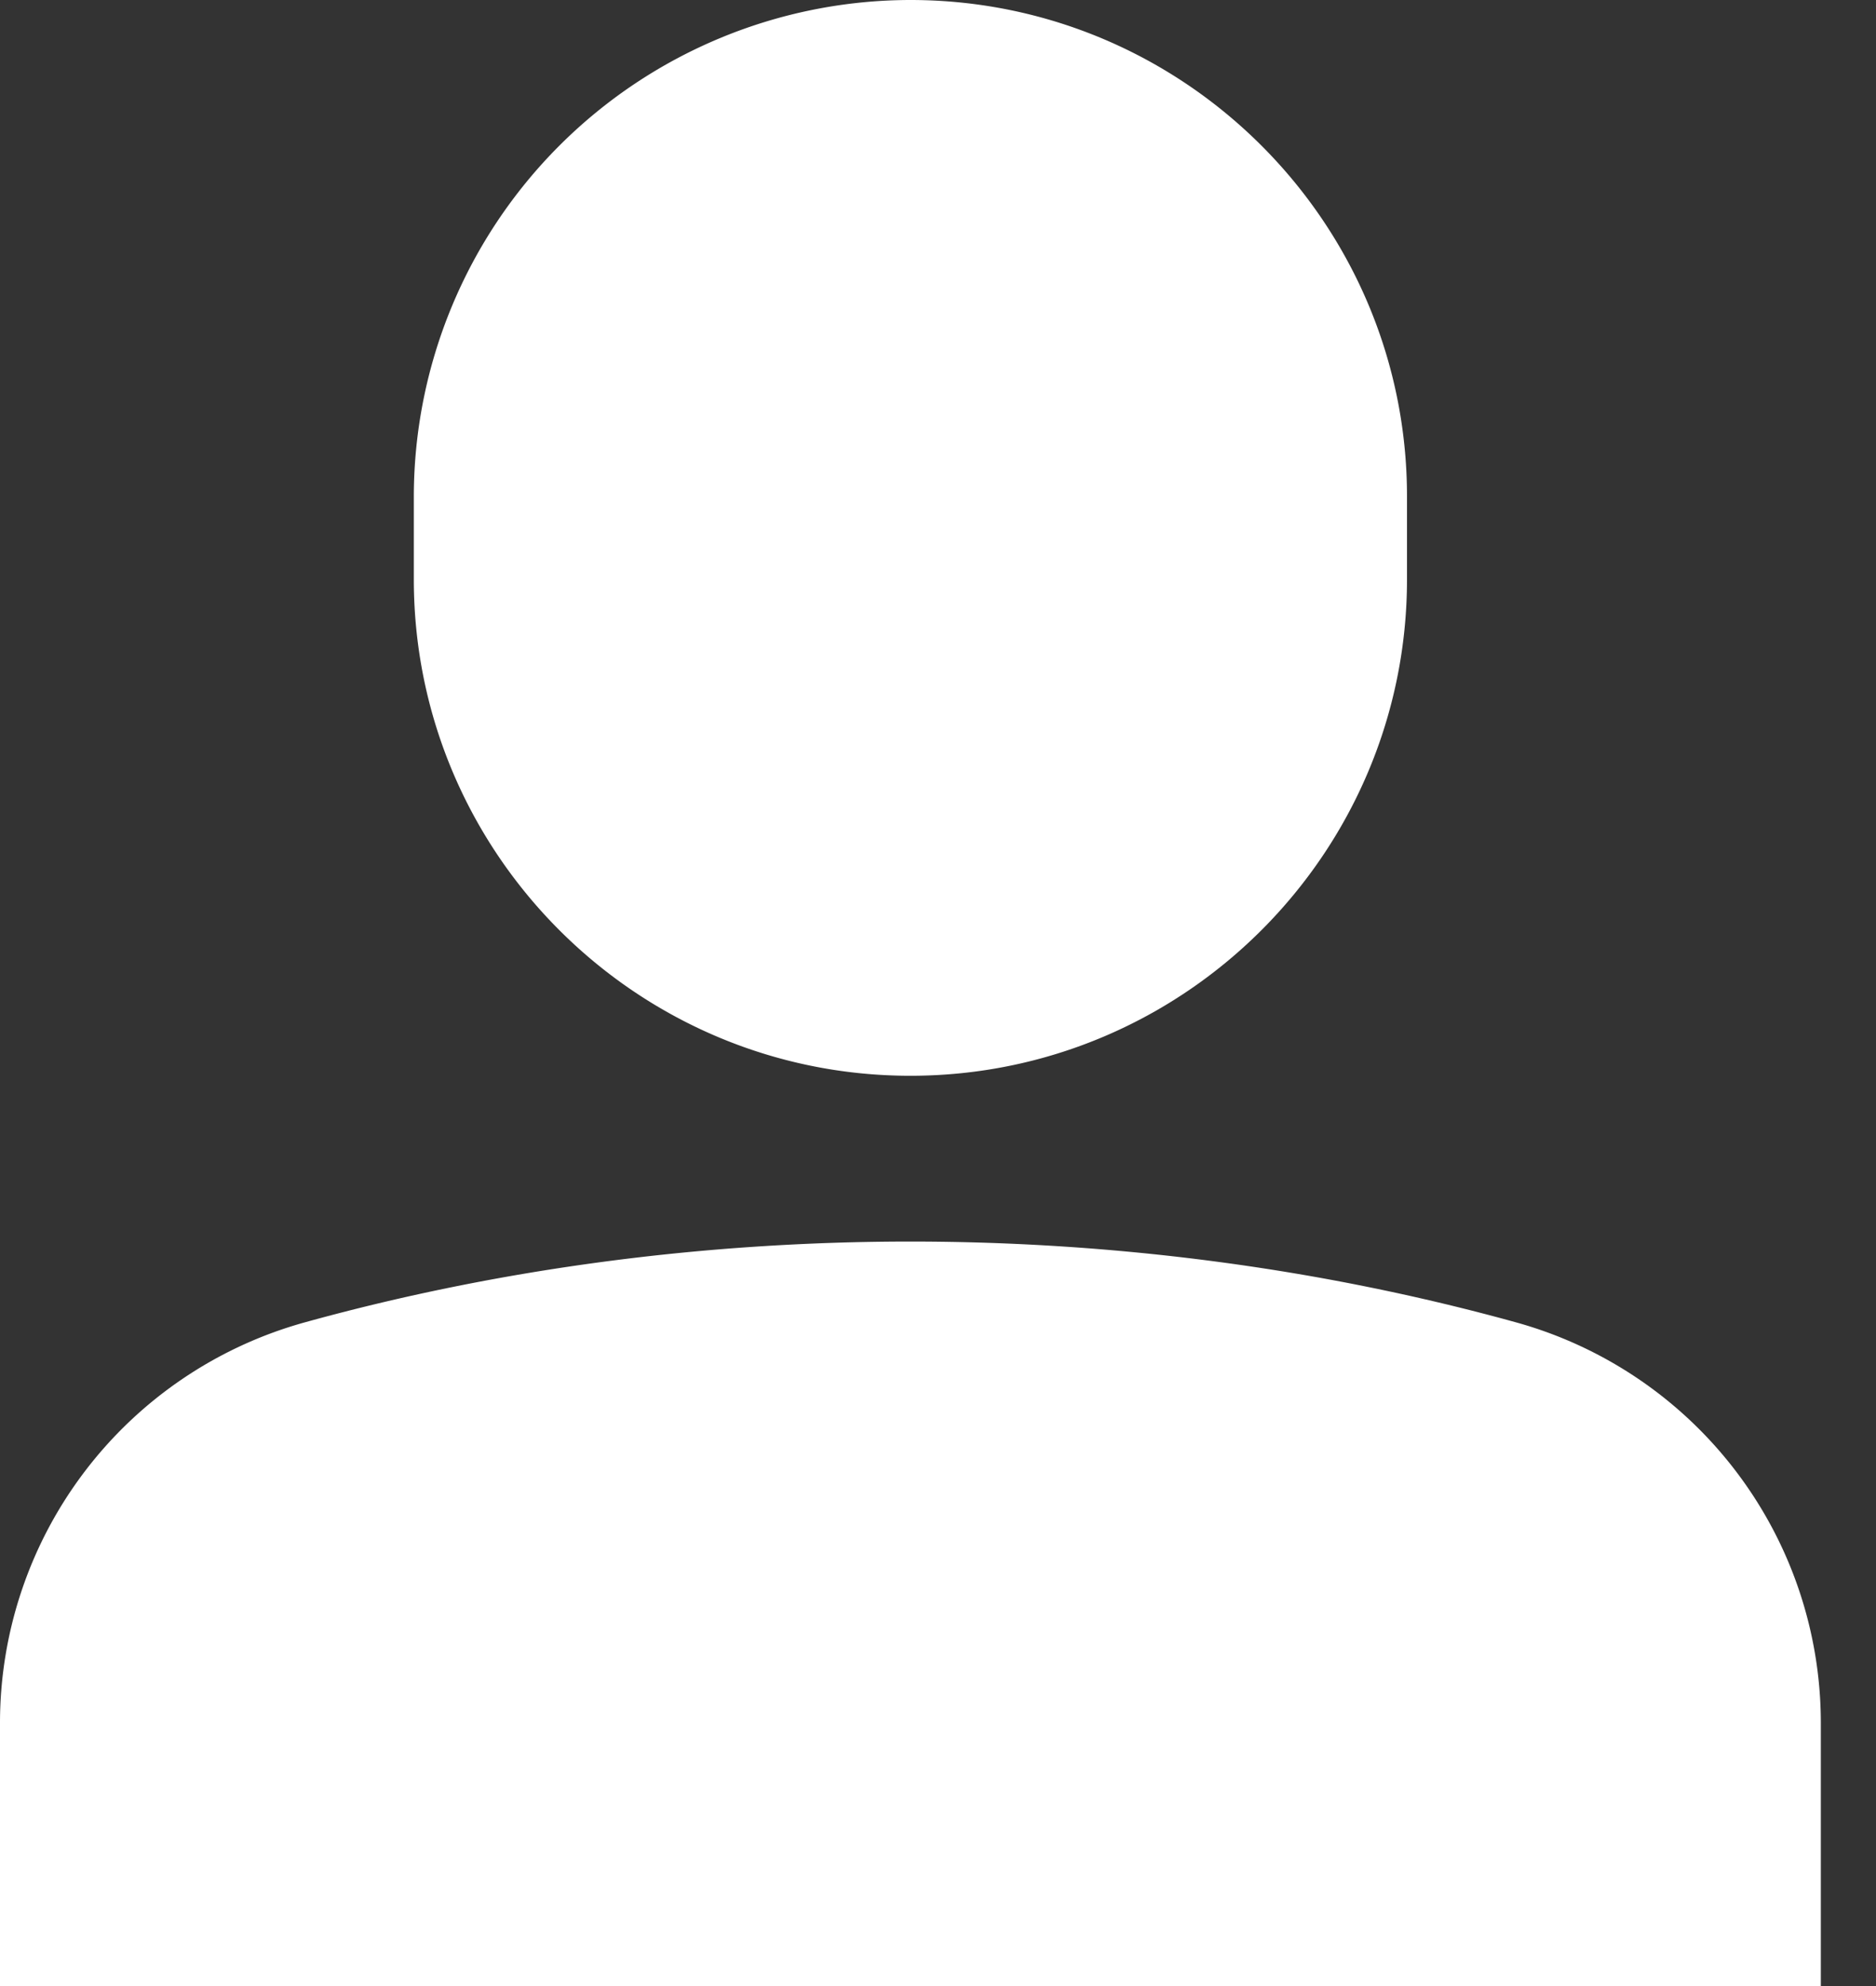 <svg xmlns="http://www.w3.org/2000/svg" width="17" height="18" viewBox="0 0 17 18">
    <rect x="0" y="0" width="17" height="18" fill="#333333" stroke="none"/>
    <g fill="#FFF" fill-rule="nonzero">
        <path d="M8.25 9.75c2.482 0 4.5-2.018 4.5-4.5V4.5c0-2.482-2.018-4.5-4.5-4.5a4.505 4.505 0 0 0-4.5 4.5v.75c0 2.482 2.018 4.5 4.5 4.5zM13.742 11.986c-3.529-.978-7.455-.978-10.984 0A3.768 3.768 0 0 0 0 15.604V18h16.5v-2.396a3.768 3.768 0 0 0-2.758-3.618z"/>
    </g>
</svg>

